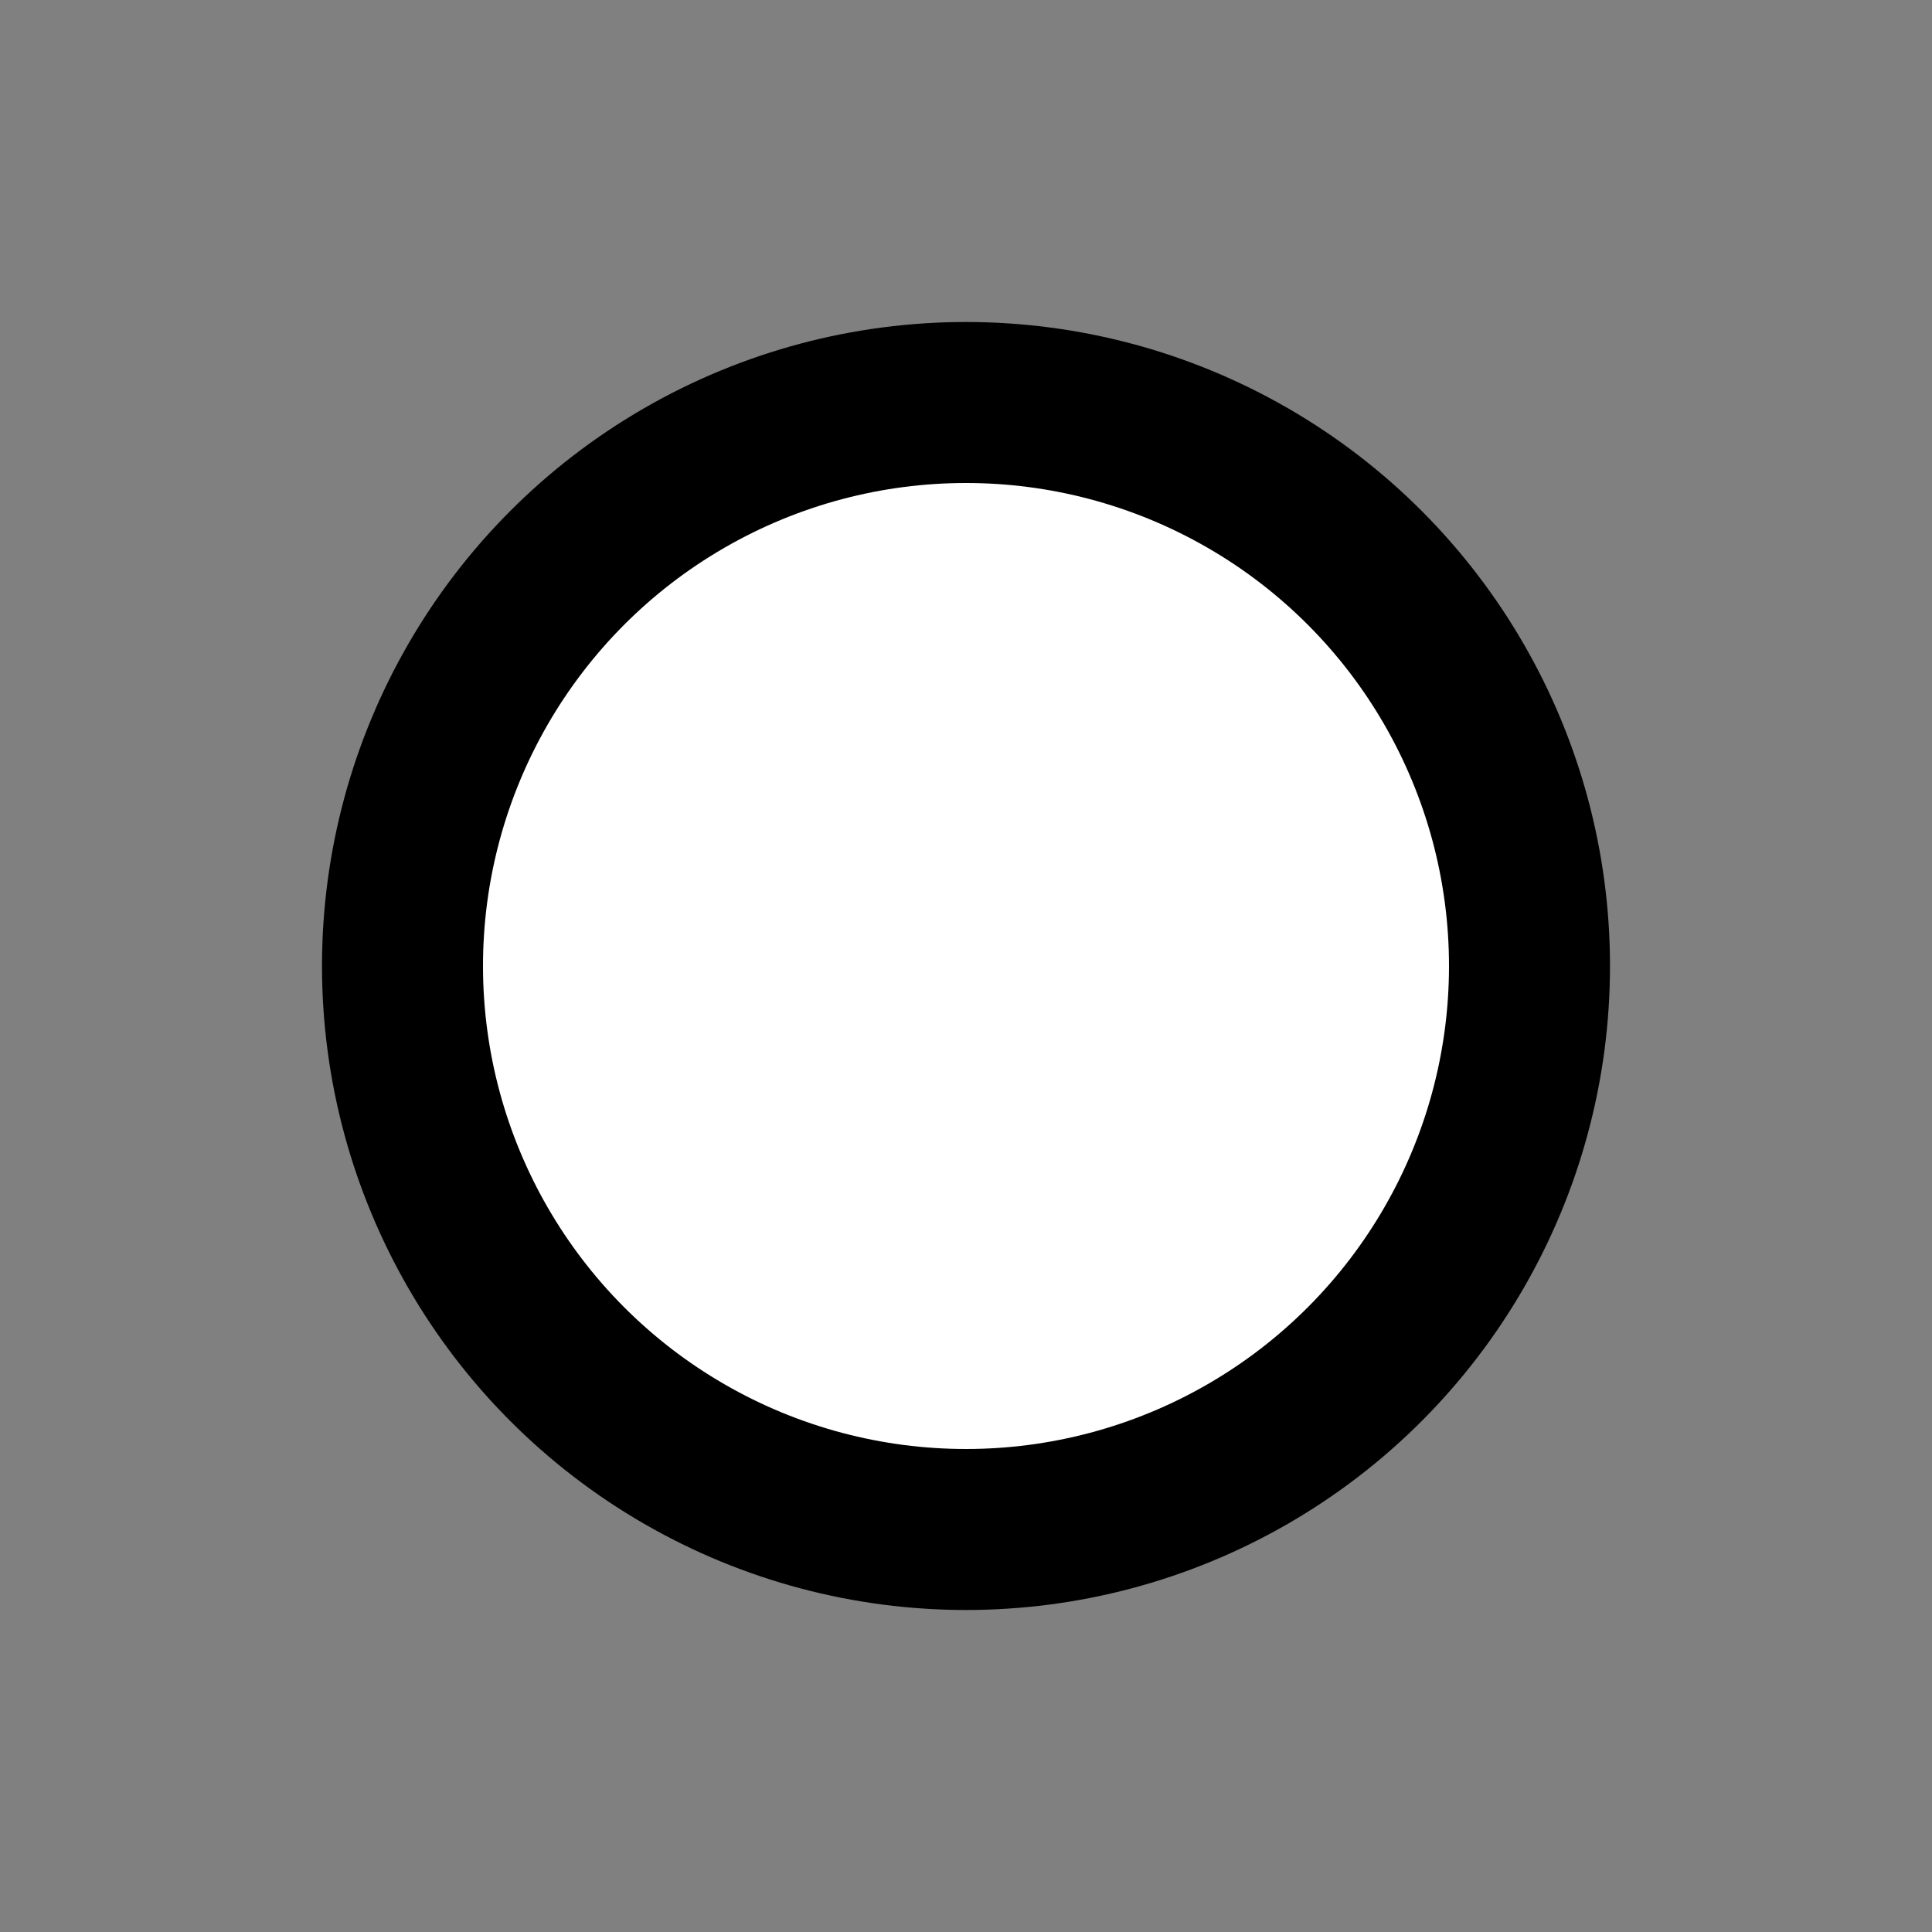 <svg width="24" height="24" viewBox="0 0 24 24" fill="none" xmlns="http://www.w3.org/2000/svg">
<rect x="0" y="0" width="24" height="24" fill="#808080" stroke="none"/>
<g id="round">
<circle id="fill1" cx="12" cy="12" r="7" fill="white"/>
<circle id="stroke1" cx="12" cy="12" r="7" stroke="black" stroke-width="2" stroke-linecap="square"/>
</g>
</svg>
